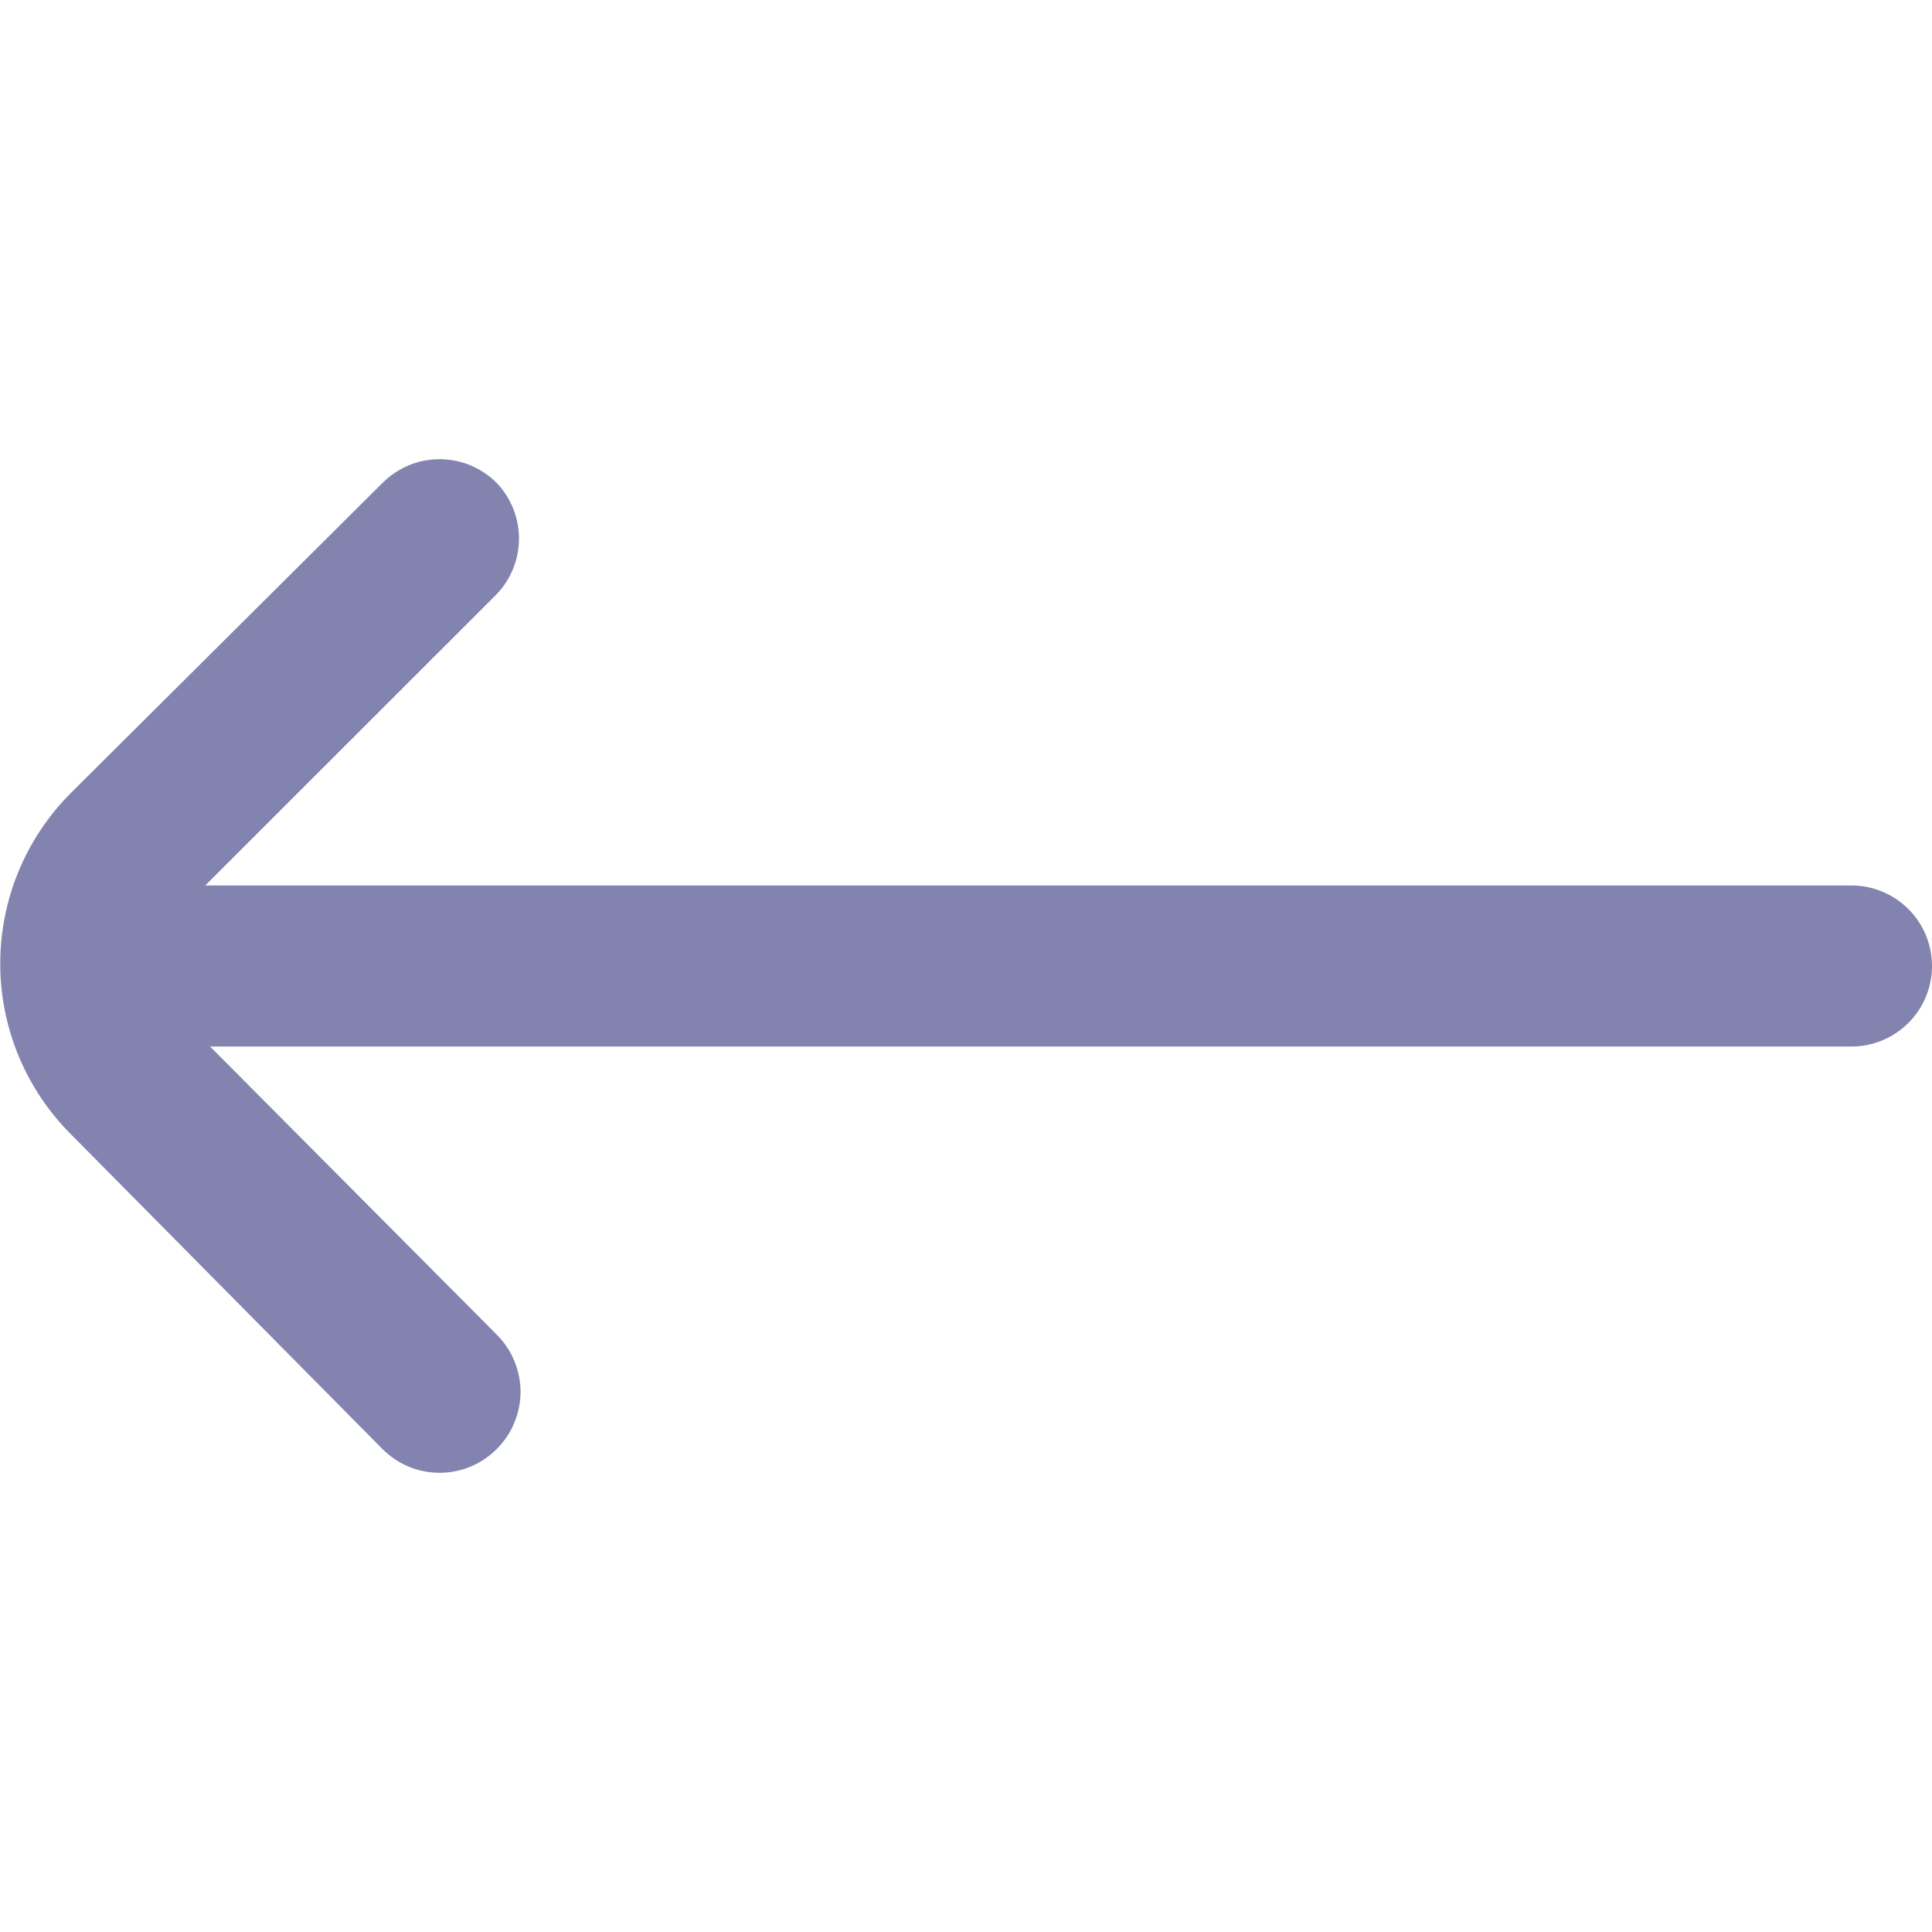 <svg width="16" height="16" viewBox="0 0 16 16" fill="none" xmlns="http://www.w3.org/2000/svg">
<g clip-path="url(#clip0)">
<path d="M0.587 9.393L3.167 12C3.229 12.062 3.303 12.112 3.384 12.146C3.465 12.18 3.552 12.197 3.64 12.197C3.728 12.197 3.815 12.18 3.897 12.146C3.978 12.112 4.052 12.062 4.114 12C4.176 11.938 4.226 11.864 4.259 11.783C4.293 11.702 4.311 11.615 4.311 11.527C4.311 11.439 4.293 11.351 4.259 11.27C4.226 11.189 4.176 11.115 4.114 11.053L1.74 8.667H15.334C15.51 8.667 15.68 8.596 15.805 8.471C15.93 8.346 16 8.177 16 8C16 7.823 15.93 7.654 15.805 7.529C15.68 7.404 15.51 7.333 15.334 7.333H1.7L4.114 4.92C4.232 4.796 4.298 4.631 4.298 4.46C4.298 4.289 4.232 4.124 4.114 4C4.052 3.938 3.978 3.888 3.897 3.854C3.815 3.82 3.728 3.803 3.64 3.803C3.552 3.803 3.465 3.82 3.384 3.854C3.303 3.888 3.229 3.938 3.167 4L0.587 6.567C0.212 6.942 0.002 7.45 0.002 7.98C0.002 8.51 0.212 9.018 0.587 9.393Z" fill="#8383B0"/>
</g>
<defs>
<clipPath id="clip0">
<rect width="16" height="16" fill="white"/>
</clipPath>
</defs>
</svg>
